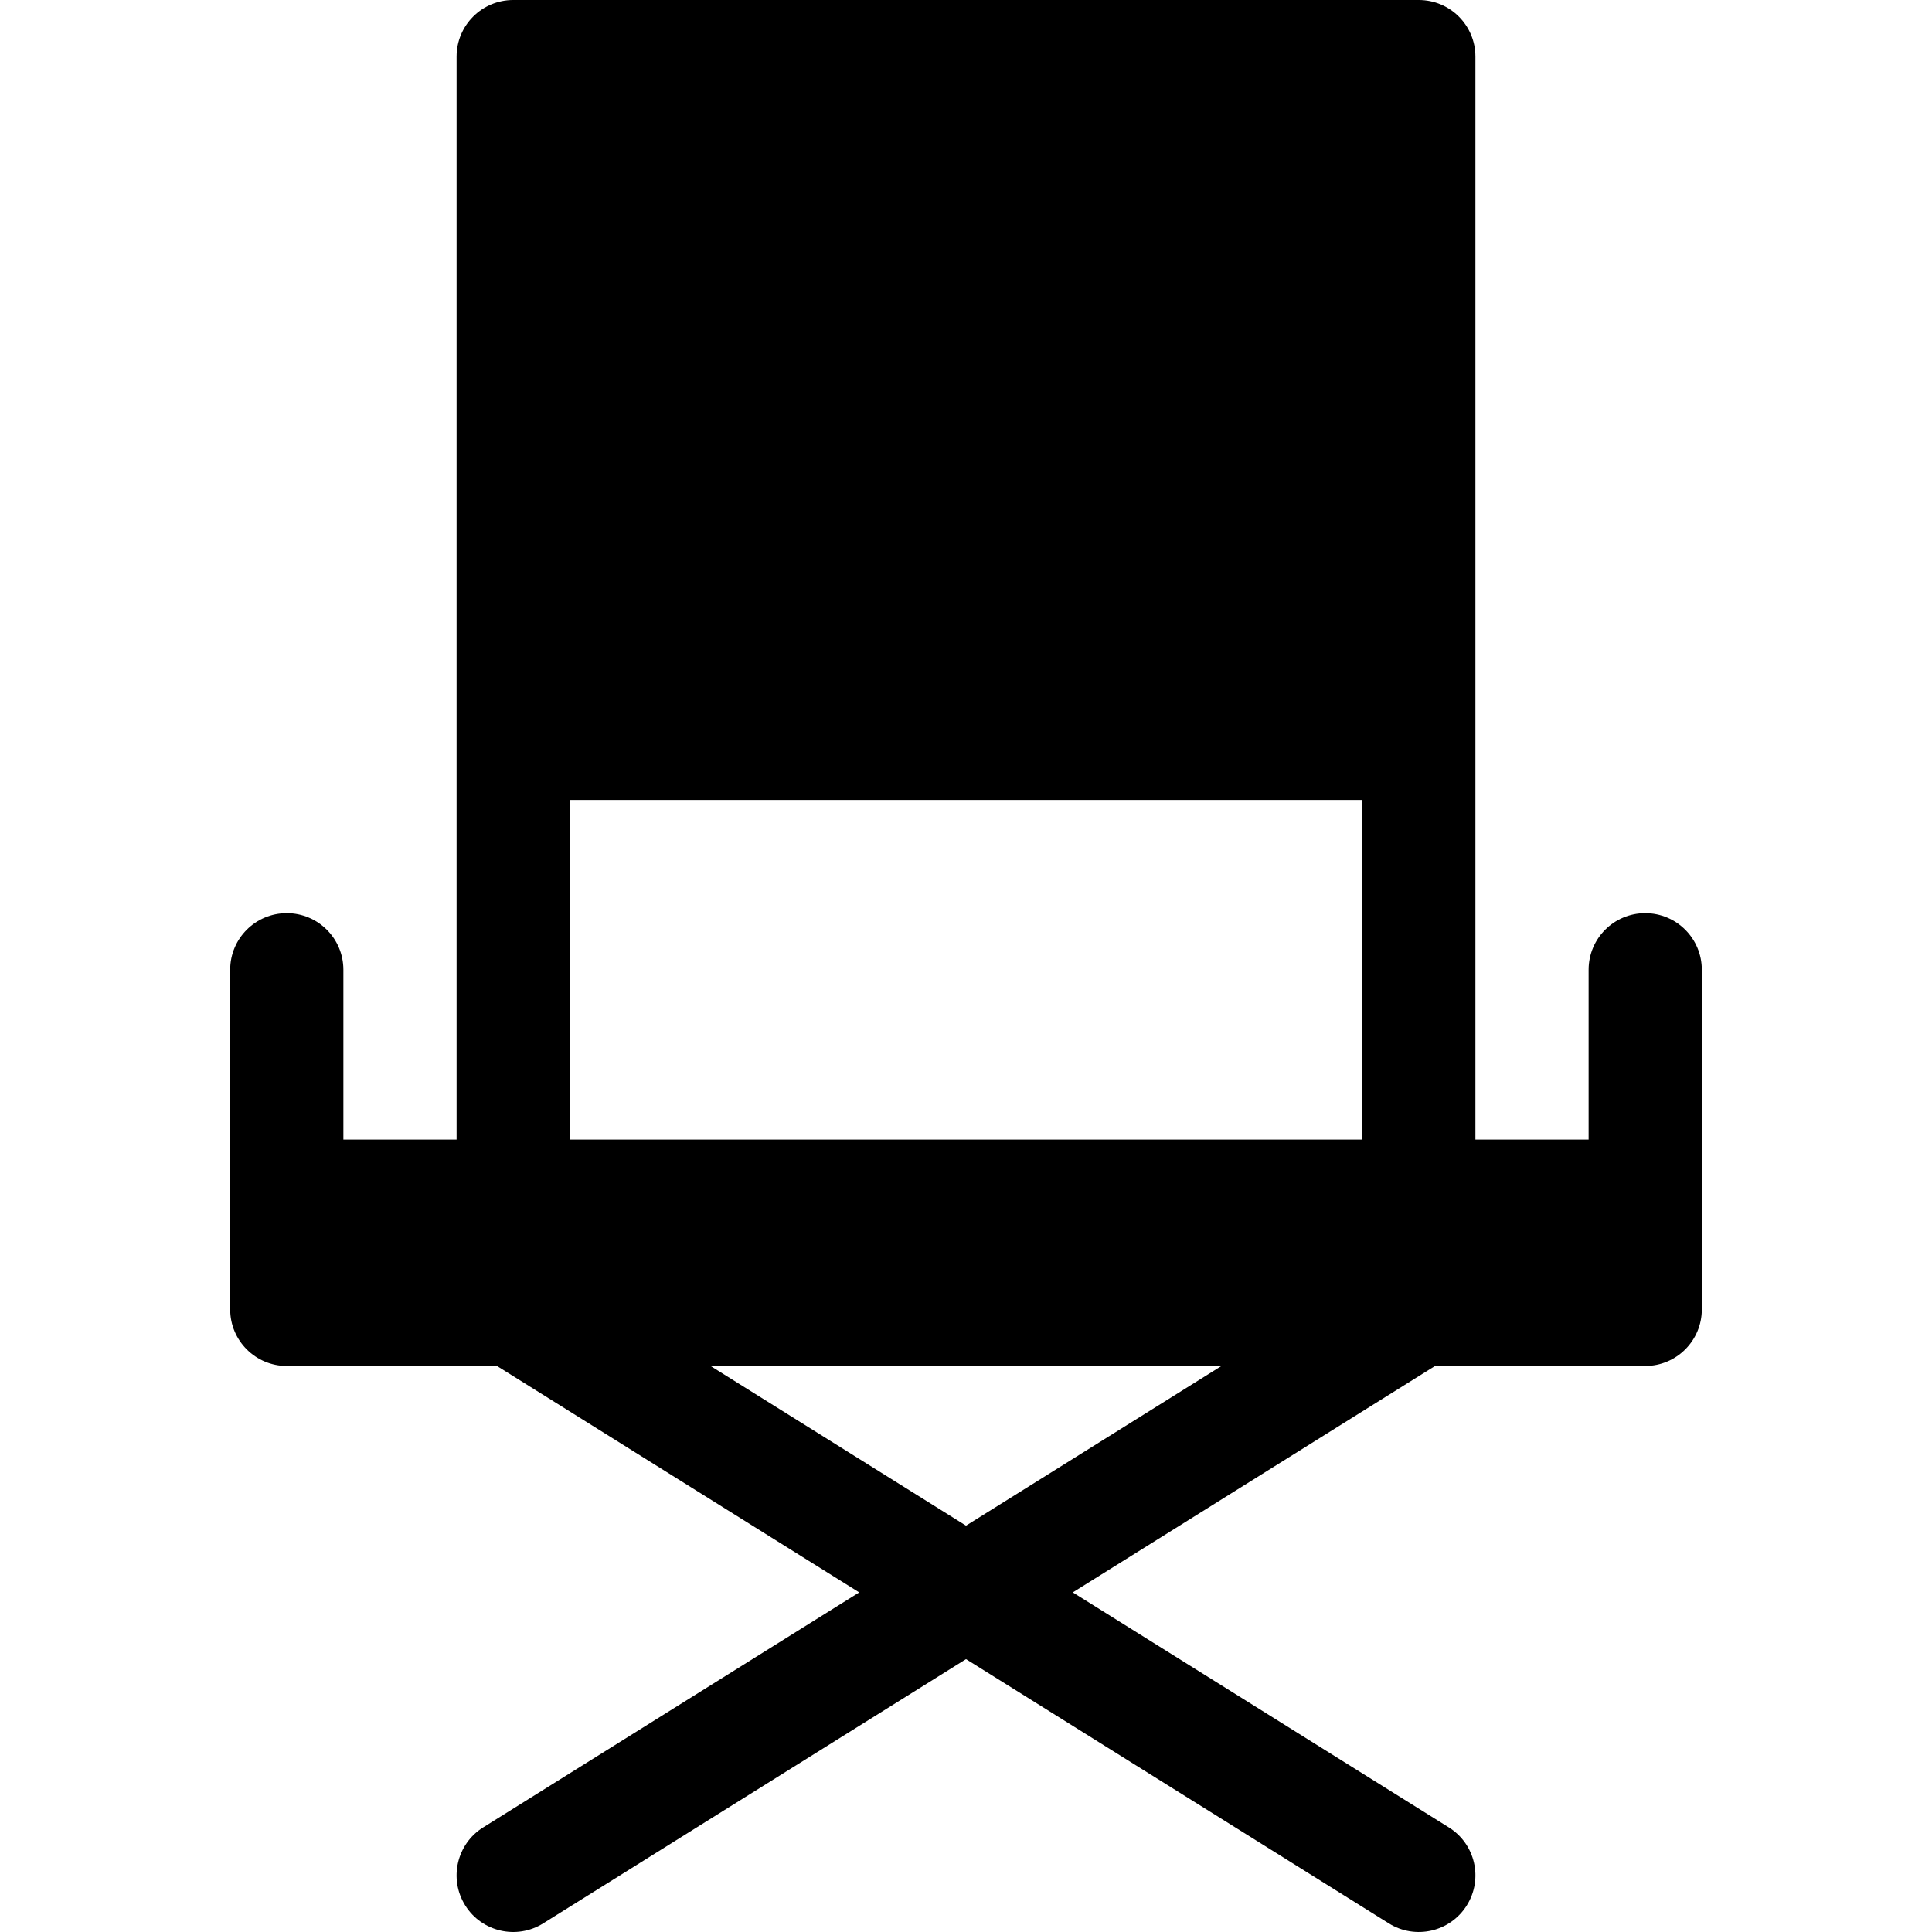 <svg height="511pt" viewBox="-60 0 511 512" width="511pt" xmlns="http://www.w3.org/2000/svg"><path d="m375.5 362c8.289 0 15-6.711 15-15 0-4.484 0-94.34 0-90 0-8.289-6.711-15-15-15s-15 6.711-15 15v45h-30v-287c0-8.289-6.711-15-15-15h-240c-8.289 0-15 6.711-15 15v287h-30v-45c0-8.289-6.711-15-15-15s-15 6.711-15 15c0 3.906 0 94.535 0 90 0 8.289 6.711 15 15 15h55.703l96 60-99.656 62.285c-7.02 4.379-9.156 13.637-4.762 20.668 4.391 7.039 13.676 9.148 20.668 4.762l112.047-70.027 112.047 70.027c6.996 4.387 16.281 2.273 20.668-4.762 4.395-7.031 2.258-16.289-4.762-20.668l-99.656-62.285 96-60zm-180 42.312-67.699-42.312h135.402zm105-102.312h-210v-90h210zm0 0"/></svg>